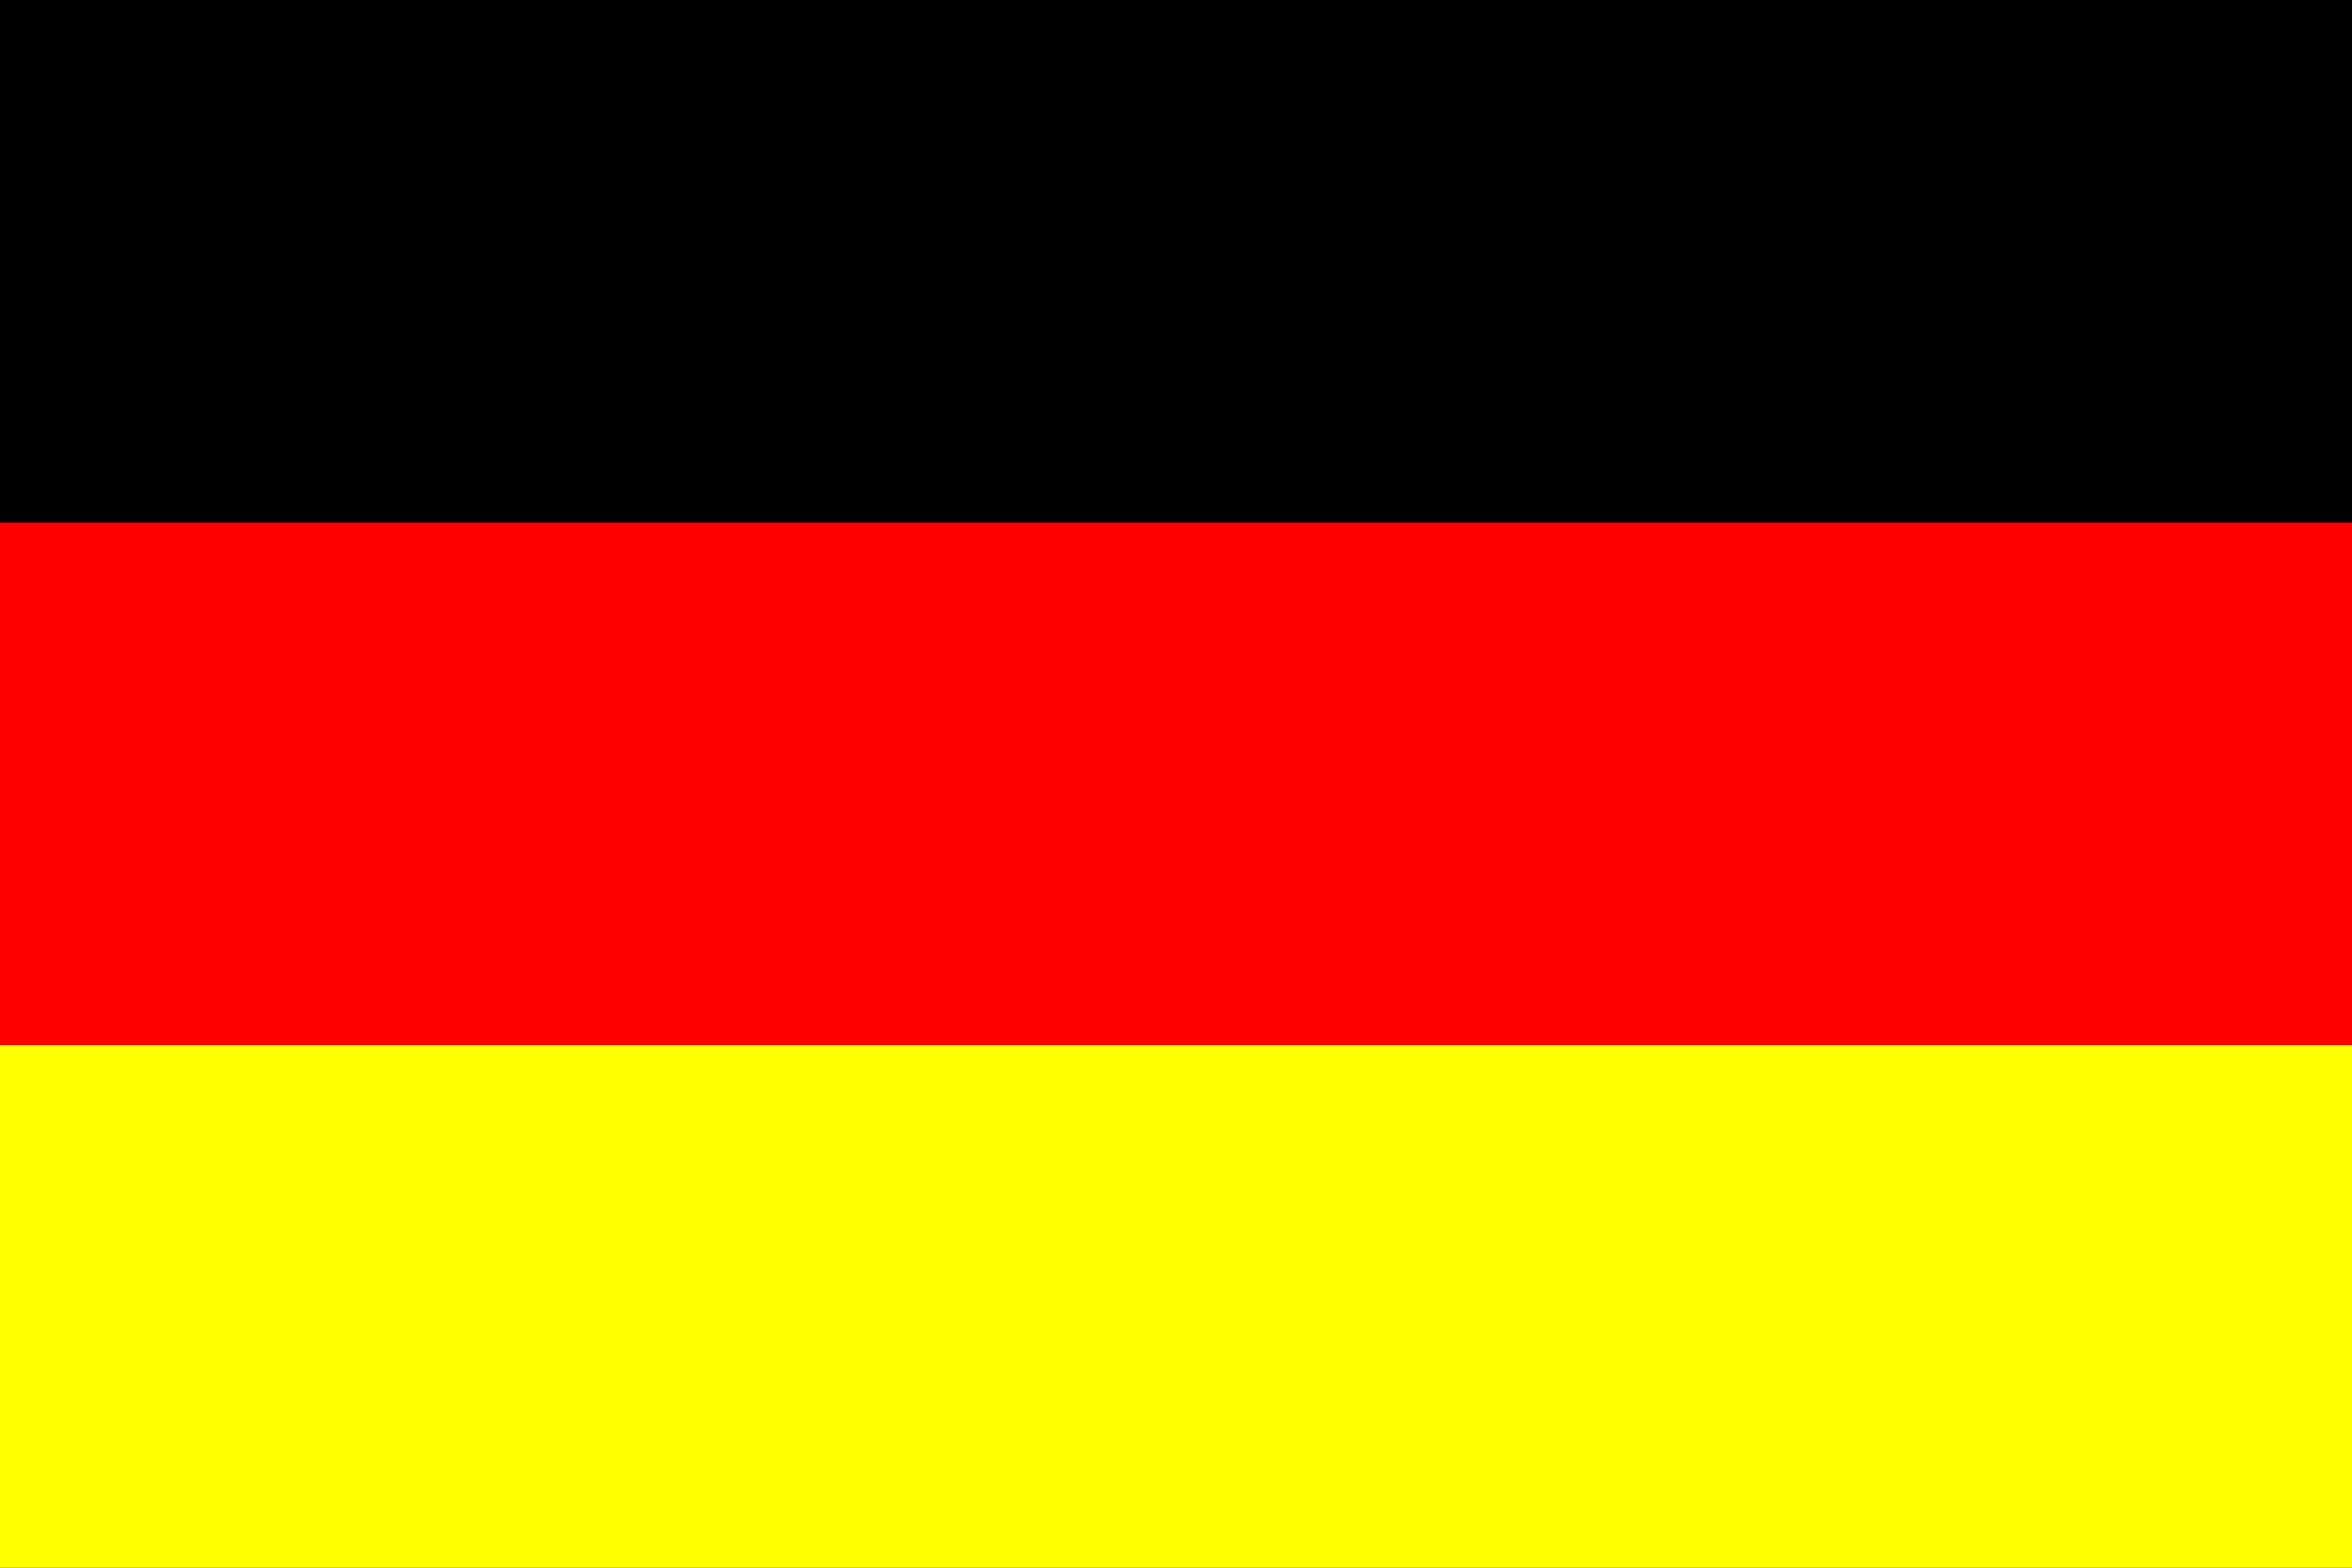 <?xml version="1.0" encoding="UTF-8" standalone="no"?>
<svg
   xmlns:dc="http://purl.org/dc/elements/1.1/"
   xmlns:cc="http://creativecommons.org/ns#"
   xmlns:rdf="http://www.w3.org/1999/02/22-rdf-syntax-ns#"
   xmlns:svg="http://www.w3.org/2000/svg"
   xmlns="http://www.w3.org/2000/svg"
   version="1.1"
   id="svg4204"
   height="600"
   width="900"
   viewBox="0 0 9 6">
  <rect x="0" y="0" width="9" height="6" fill="#333333" stroke="none"/>
  <defs
     id="defs4214" />
  <rect
     style="fill:#000000;fill-opacity:1"
     id="rect4206"
     height="3"
     width="9"
     fill="#fff" />
  <rect
     style="fill:#ffff00;fill-opacity:1"
     id="rect4208"
     height="3"
     width="9"
     y="3"
     fill="#d52b1e" />
  <rect
     style="fill:#ff0000;fill-opacity:1;opacity:1"
     id="rect4210"
     height="2"
     width="9"
     y="2"
     fill="#0039a6" />
</svg>
